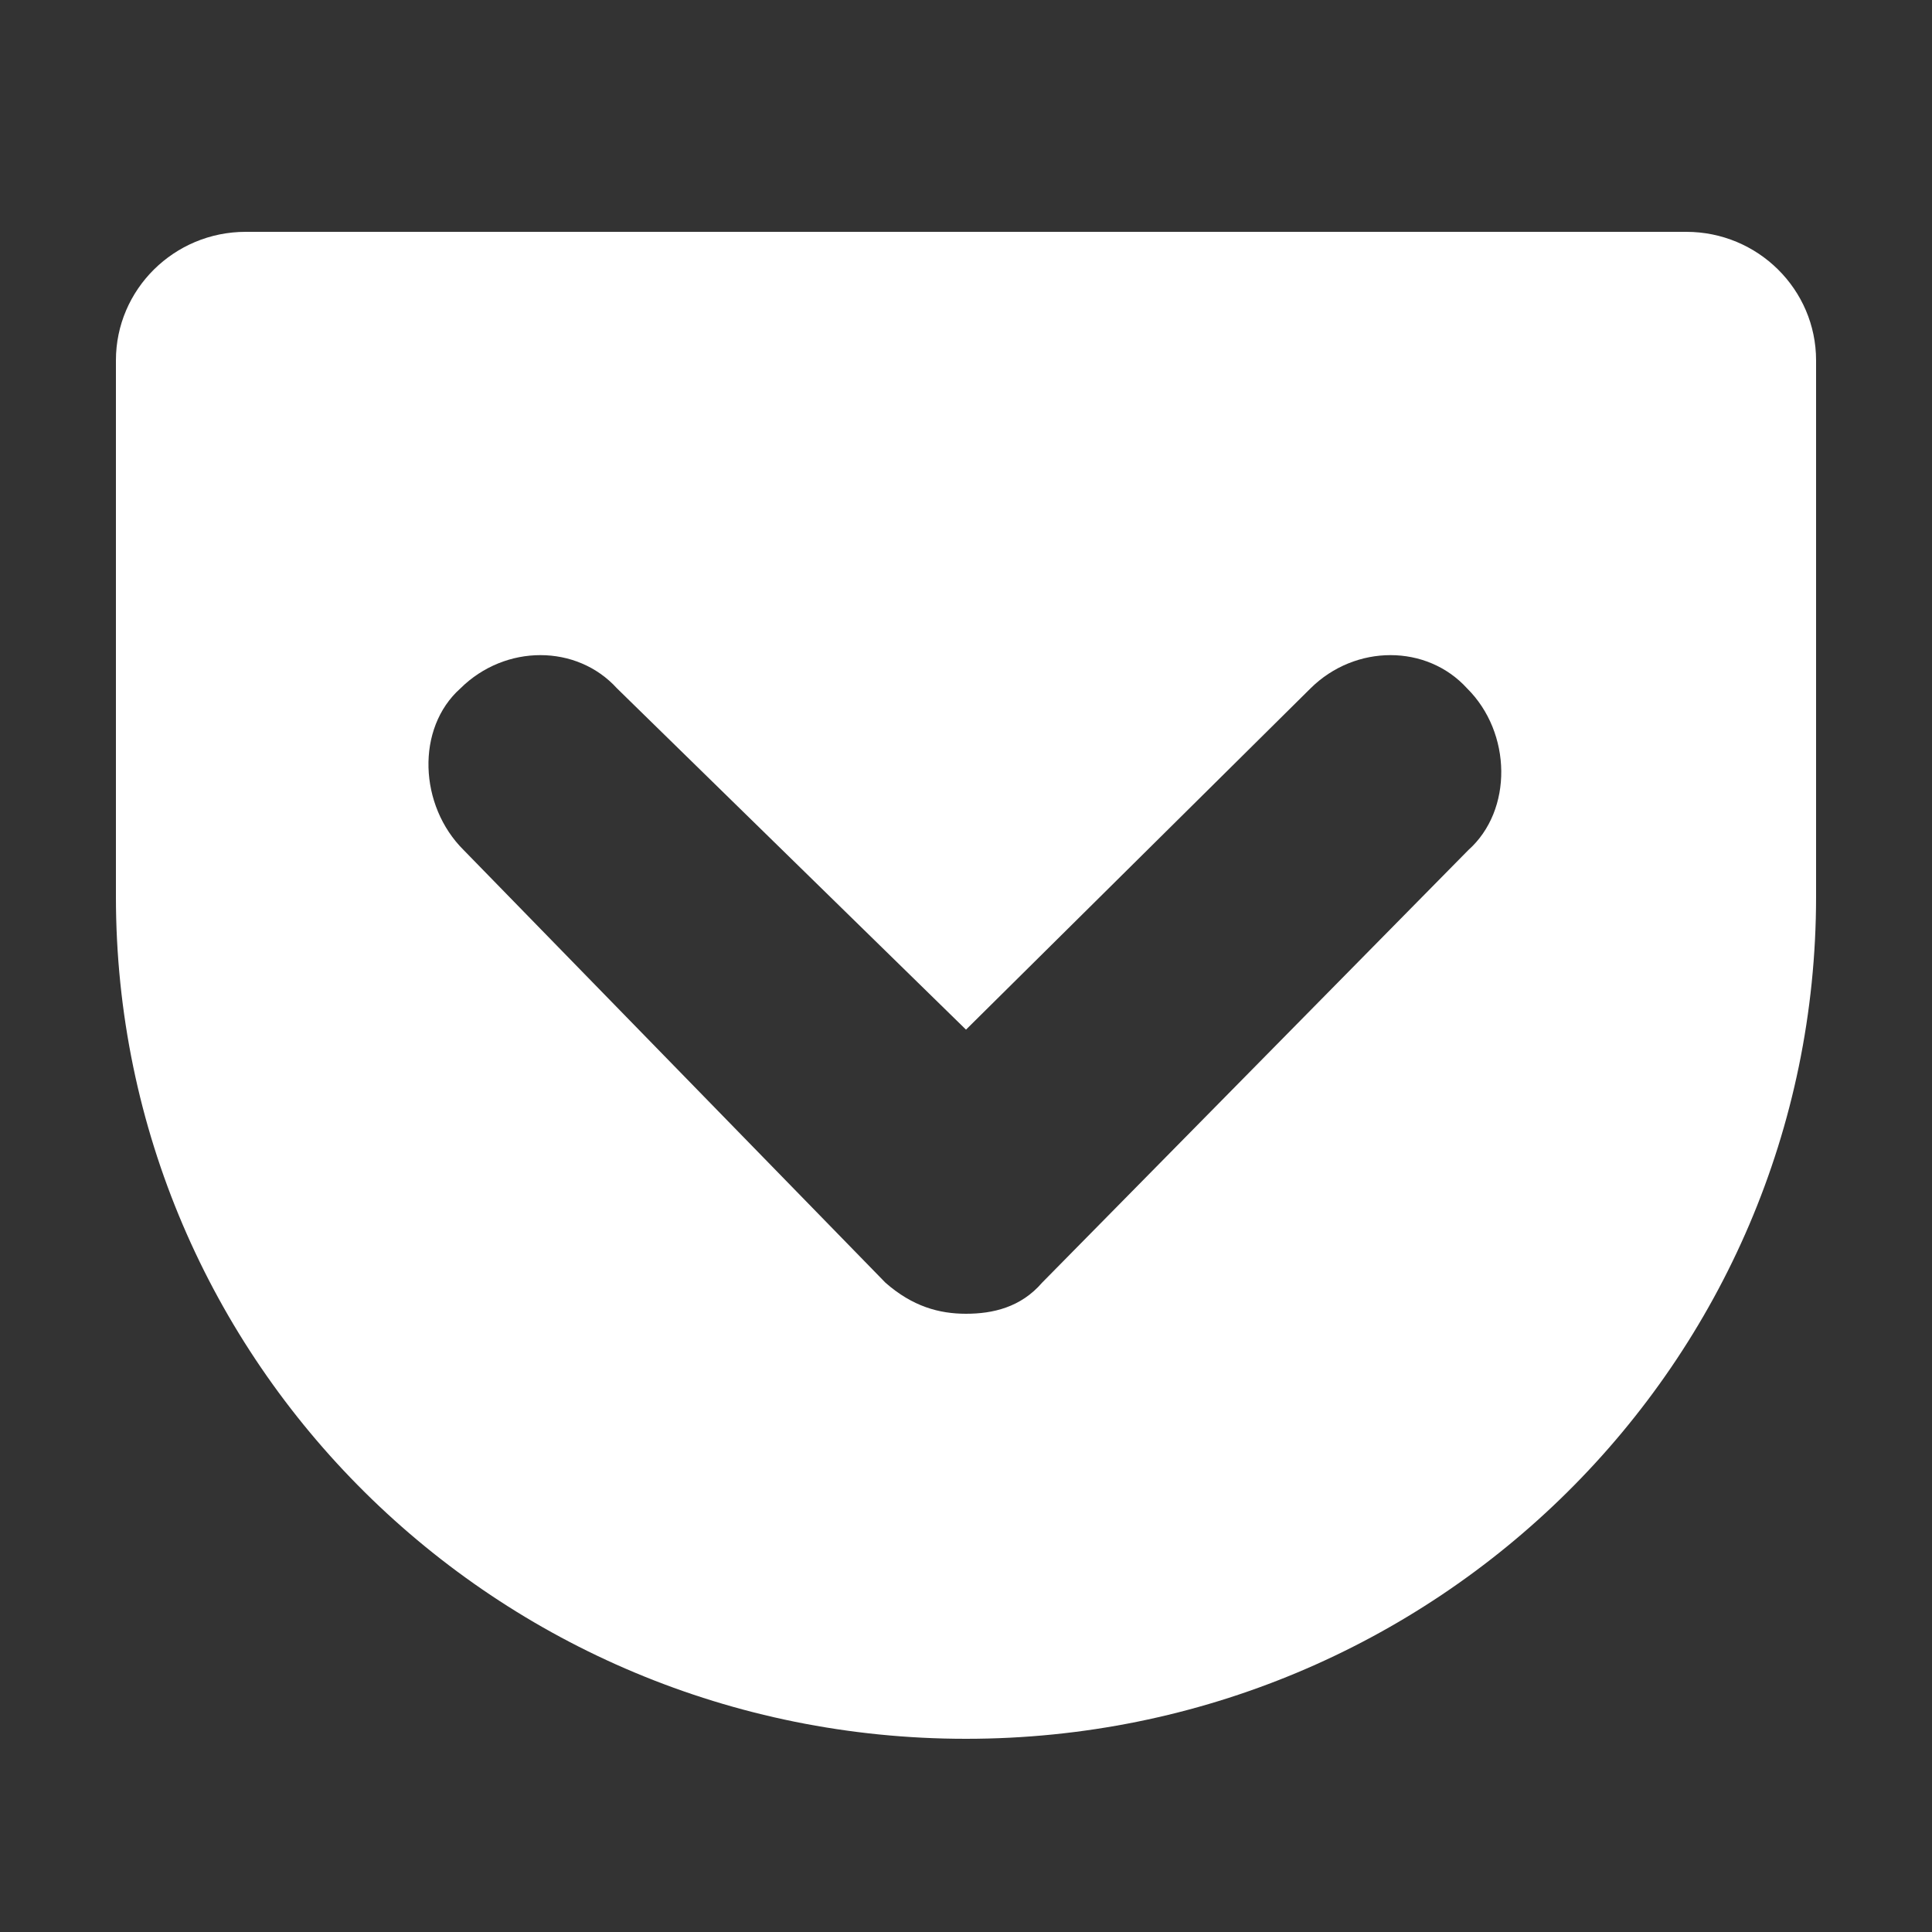 ﻿<svg xmlns="http://www.w3.org/2000/svg" viewBox="0 0 50 50" fill-rule="evenodd" clip-rule="evenodd" stroke-linejoin="round" stroke-miterlimit="1.414" width="500" height="500" style="fill: rgb(255, 255, 255);">
    <rect x="0" y="0" width="50" height="50" fill="#333333" stroke="none"/>
    <path d="M25,45c-12.158,0 -22,-9.75 -22,-21.794l0,-13.88c0,-1.835 1.505,-3.326 3.358,-3.326l37.284,0c1.853,0 3.358,1.491 3.358,3.326l0,13.88c0,12.044 -9.842,21.794 -22,21.794Zm0,-11c-0.695,0 -1.383,-0.188 -2.084,-0.803l-10.916,-11.197c-1.158,-1.147 -1.242,-3.153 -0.084,-4.185c1.158,-1.147 3.01,-1.147 4.052,0l9.032,8.832l8.916,-8.832c1.158,-1.147 3.01,-1.147 4.052,0c1.158,1.147 1.19,3.153 0.032,4.185l-11.032,11.197c-0.55,0.637 -1.273,0.803 -1.968,0.803Z"/>
</svg>